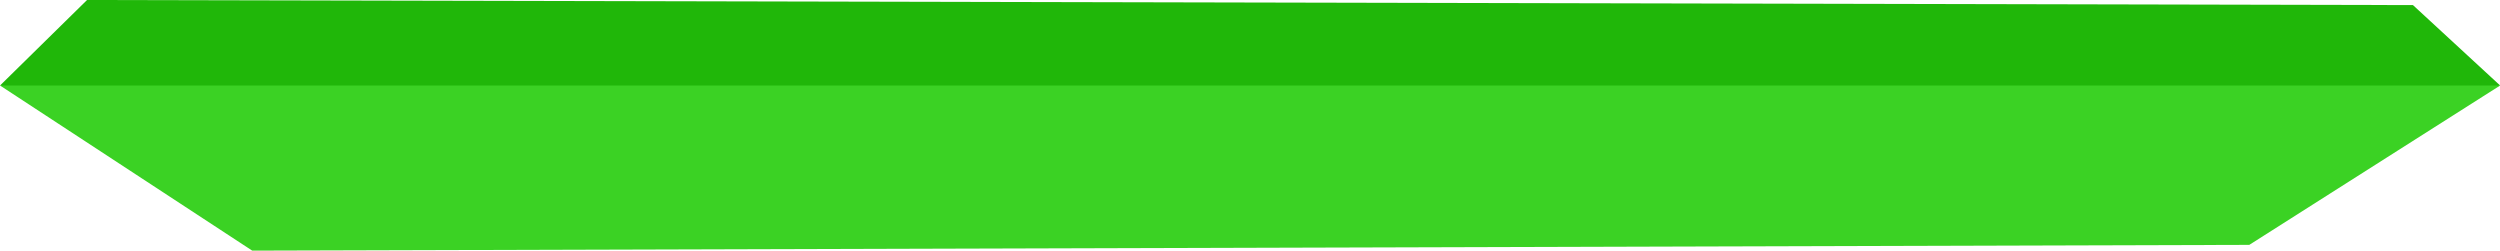 <svg version="1.1" xmlns="http://www.w3.org/2000/svg" xmlns:xlink="http://www.w3.org/1999/xlink" width="29.955" height="3.003" viewBox="0,0,29.955,3.003"><g transform="translate(-225.022,-194.025)"><g data-paper-data="{&quot;isPaintingLayer&quot;:true}" fill-rule="nonzero" stroke="none" stroke-width="0" stroke-linecap="butt" stroke-linejoin="miter" stroke-miterlimit="10" stroke-dasharray="" stroke-dashoffset="0" style="mix-blend-mode: normal"><path d="M226.065,194.025l27.869,0.061l1.044,0.963l-3.005,0.989l-23.929,0.069l-3.021,-1.058z" fill="#20b709"/><path d="M254.978,195.05l-3.005,1.909l-23.929,0.069l-3.021,-1.978z" fill="#3bd224"/></g></g></svg><!--rotationCenter:14.977570000000071:-14.02512999999999-->